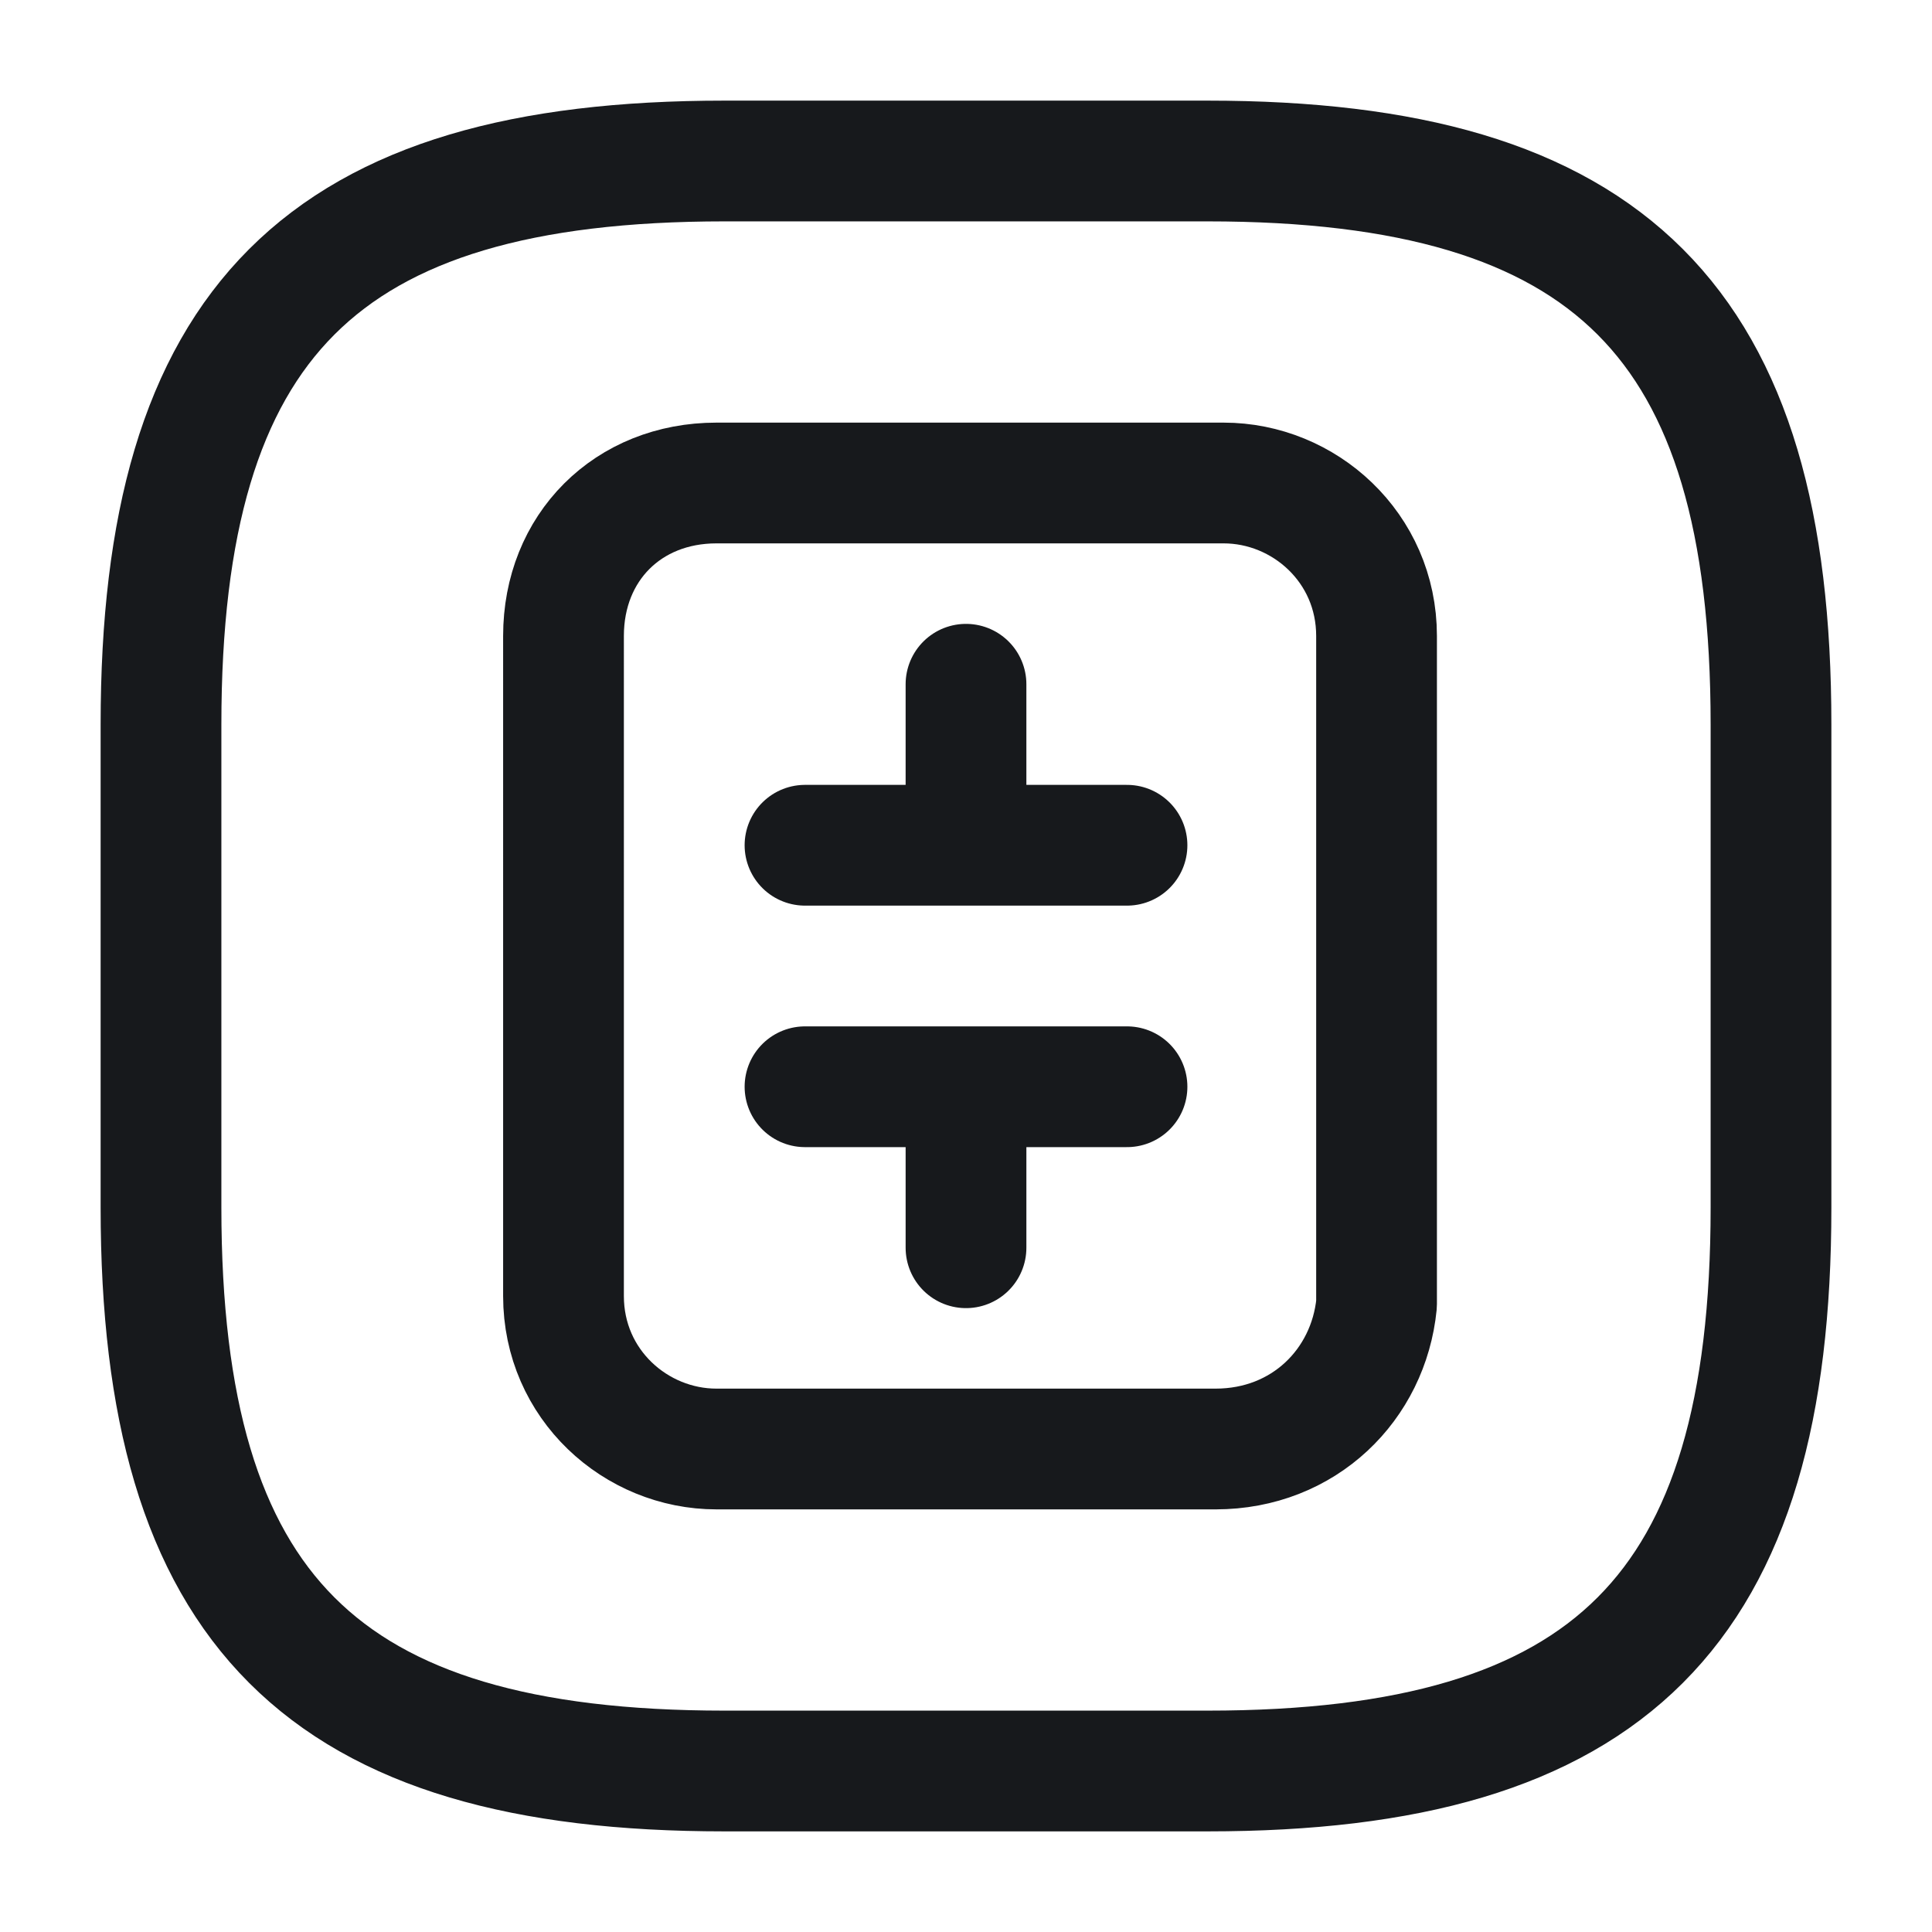 <svg xmlns="http://www.w3.org/2000/svg" fill="none" viewBox="0 0 24 24"><path stroke="#17191C" stroke-linecap="round" stroke-linejoin="round" stroke-miterlimit="10" stroke-width="1.5" d="M15.1 18H8.9c-1 0-1.9-.8-1.9-1.9V7.9C7 6.8 7.8 6 8.9 6h6.3c1 0 1.9.8 1.9 1.9v8.3c-.1 1-.9 1.8-2 1.8M12 8.5v2m-2 0h4m-2 5v-2m-2 0h4"/><path stroke="#17191C" stroke-linecap="round" stroke-linejoin="round" stroke-width="1.5" d="M15 22H9c-5 0-7-2-7-7V9c0-5 2-7 7-7h6c5 0 7 2 7 7v6c0 5-2 7-7 7"/></svg>